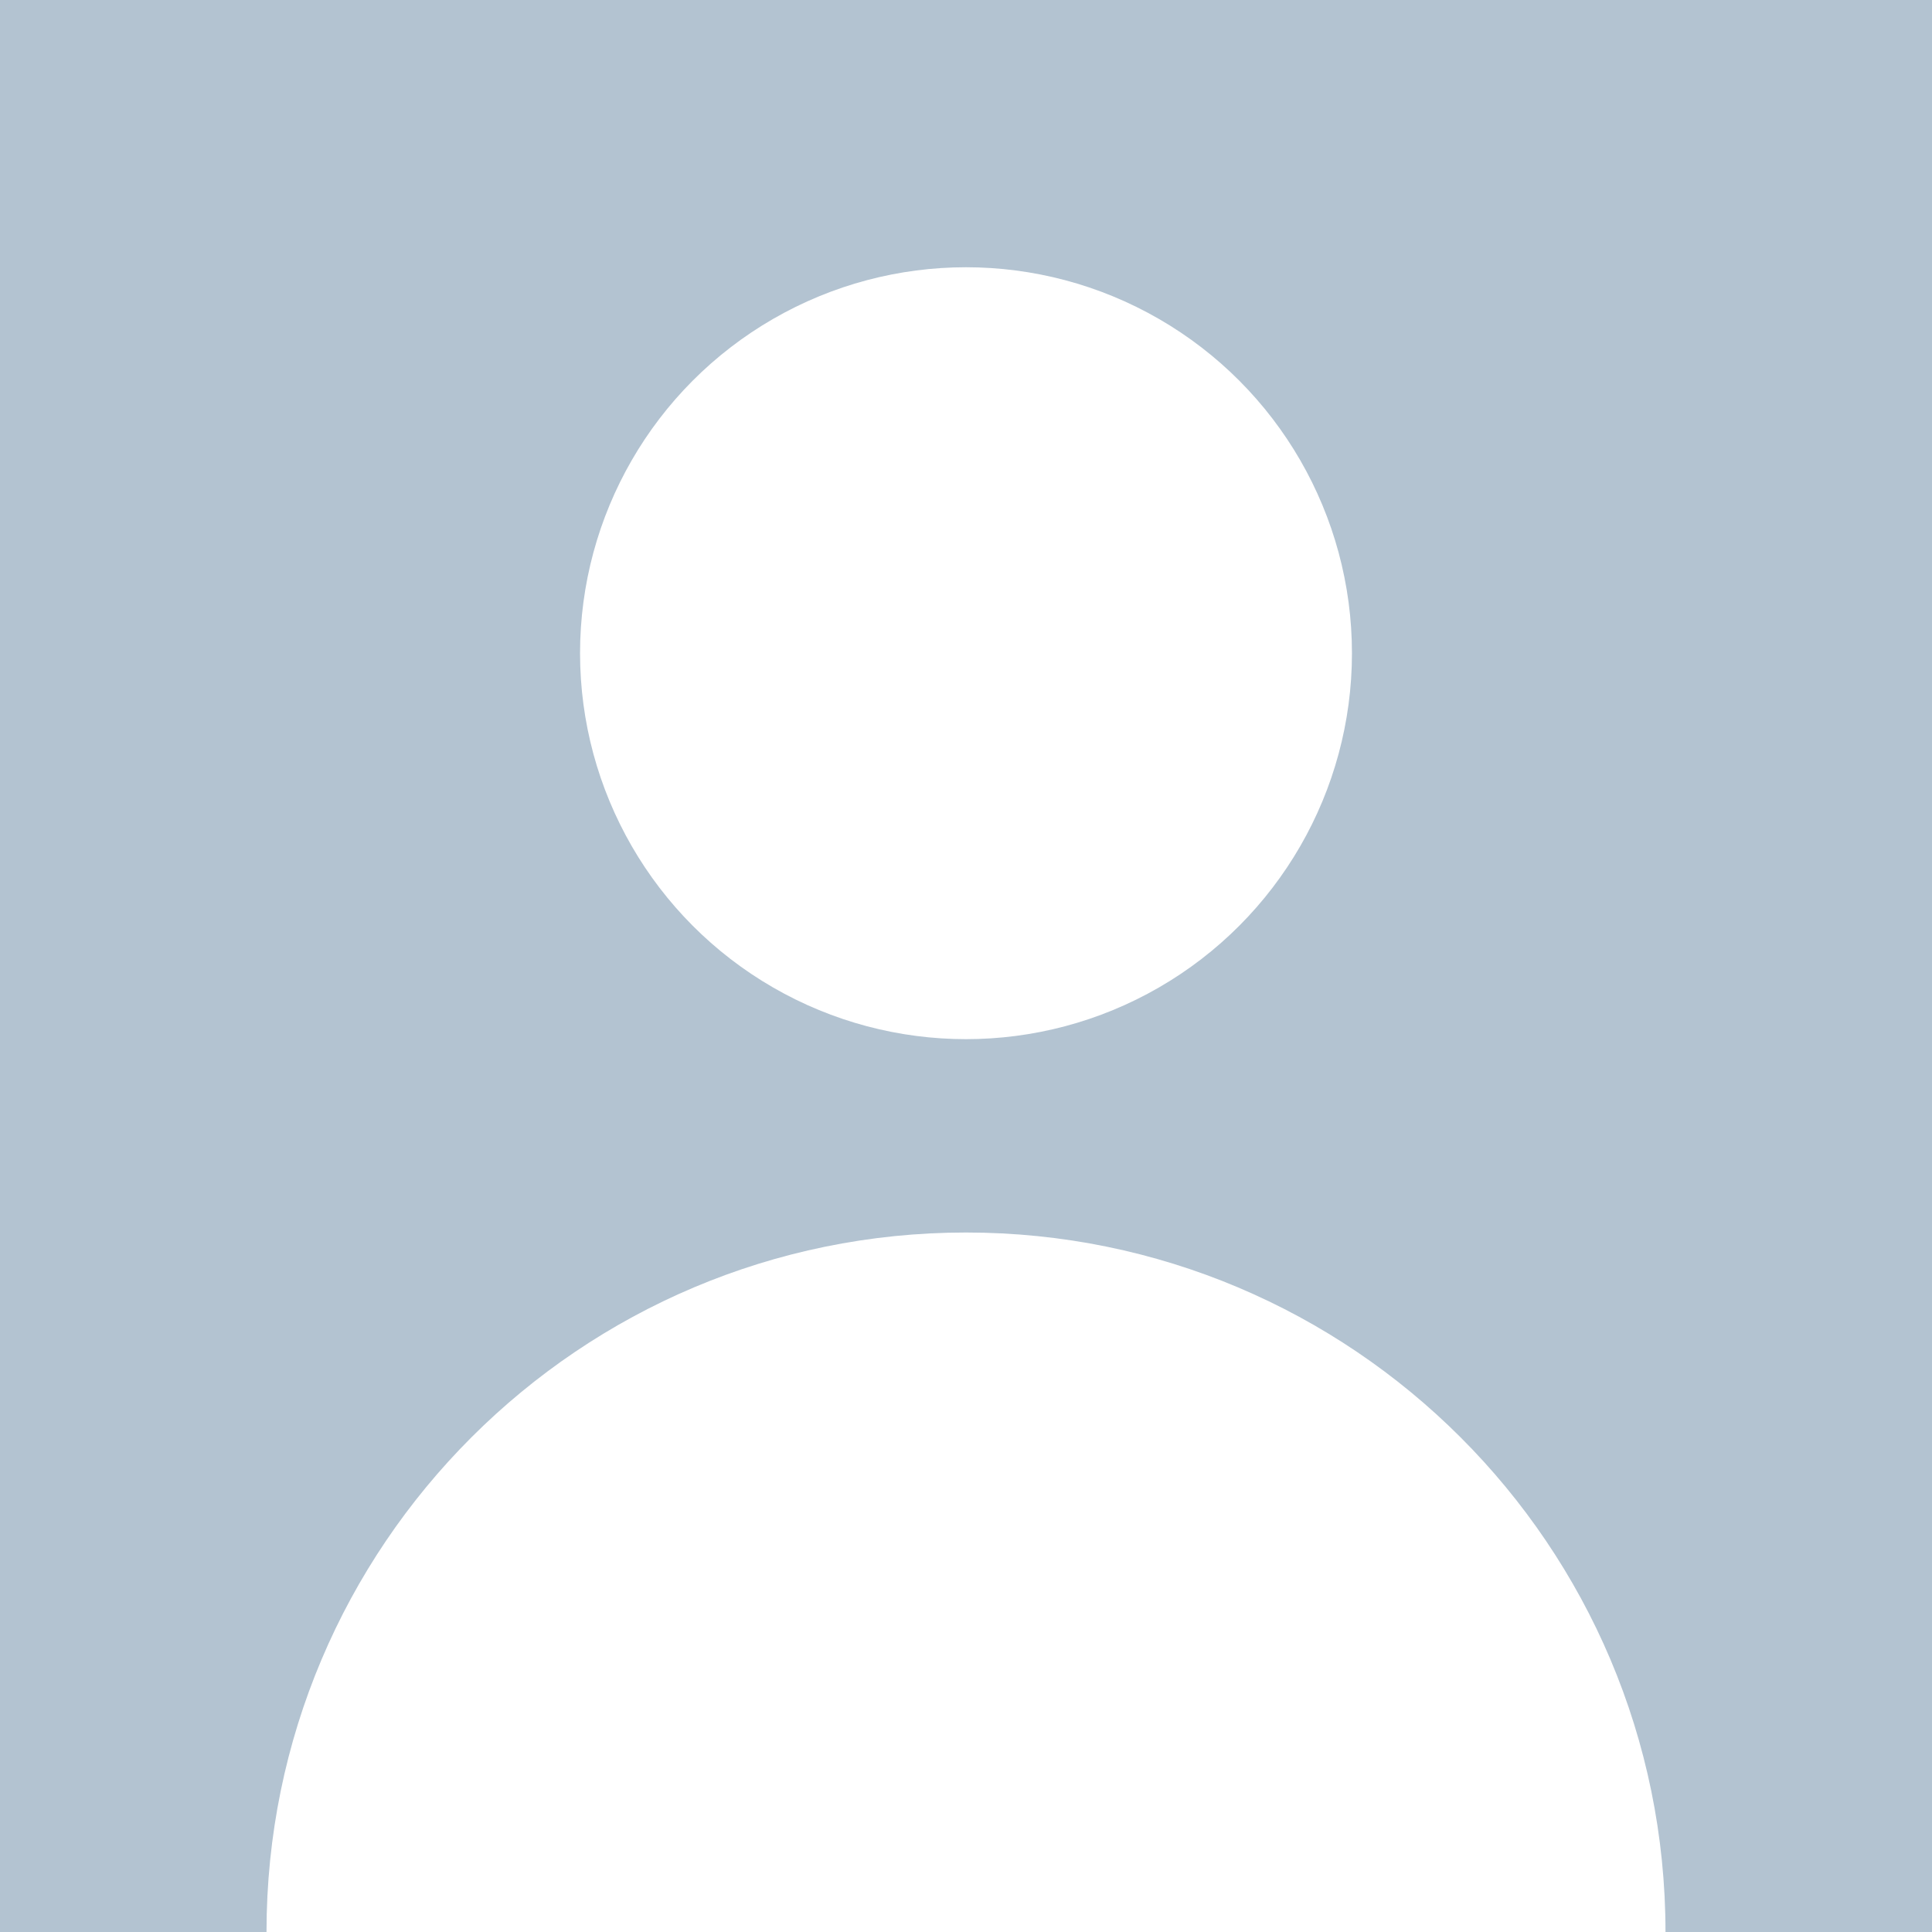 <svg version="1.1" id="Layer_1" xmlns="http://www.w3.org/2000/svg" x="0" y="0" viewBox="0 0 258.8 258.8" xml:space="preserve"><style>.st1{fill:white}</style><path style="fill:#b3c3d1" d="M0 0h258.8v258.8H0z"/><circle class="st1" cx="129.4" cy="87.5" r="51.7"/><path class="st1" d="M129.4 165.1c-51.7 0-93.7 41.9-93.7 93.7h187.4c0-51.8-42-93.7-93.7-93.7"/></svg>